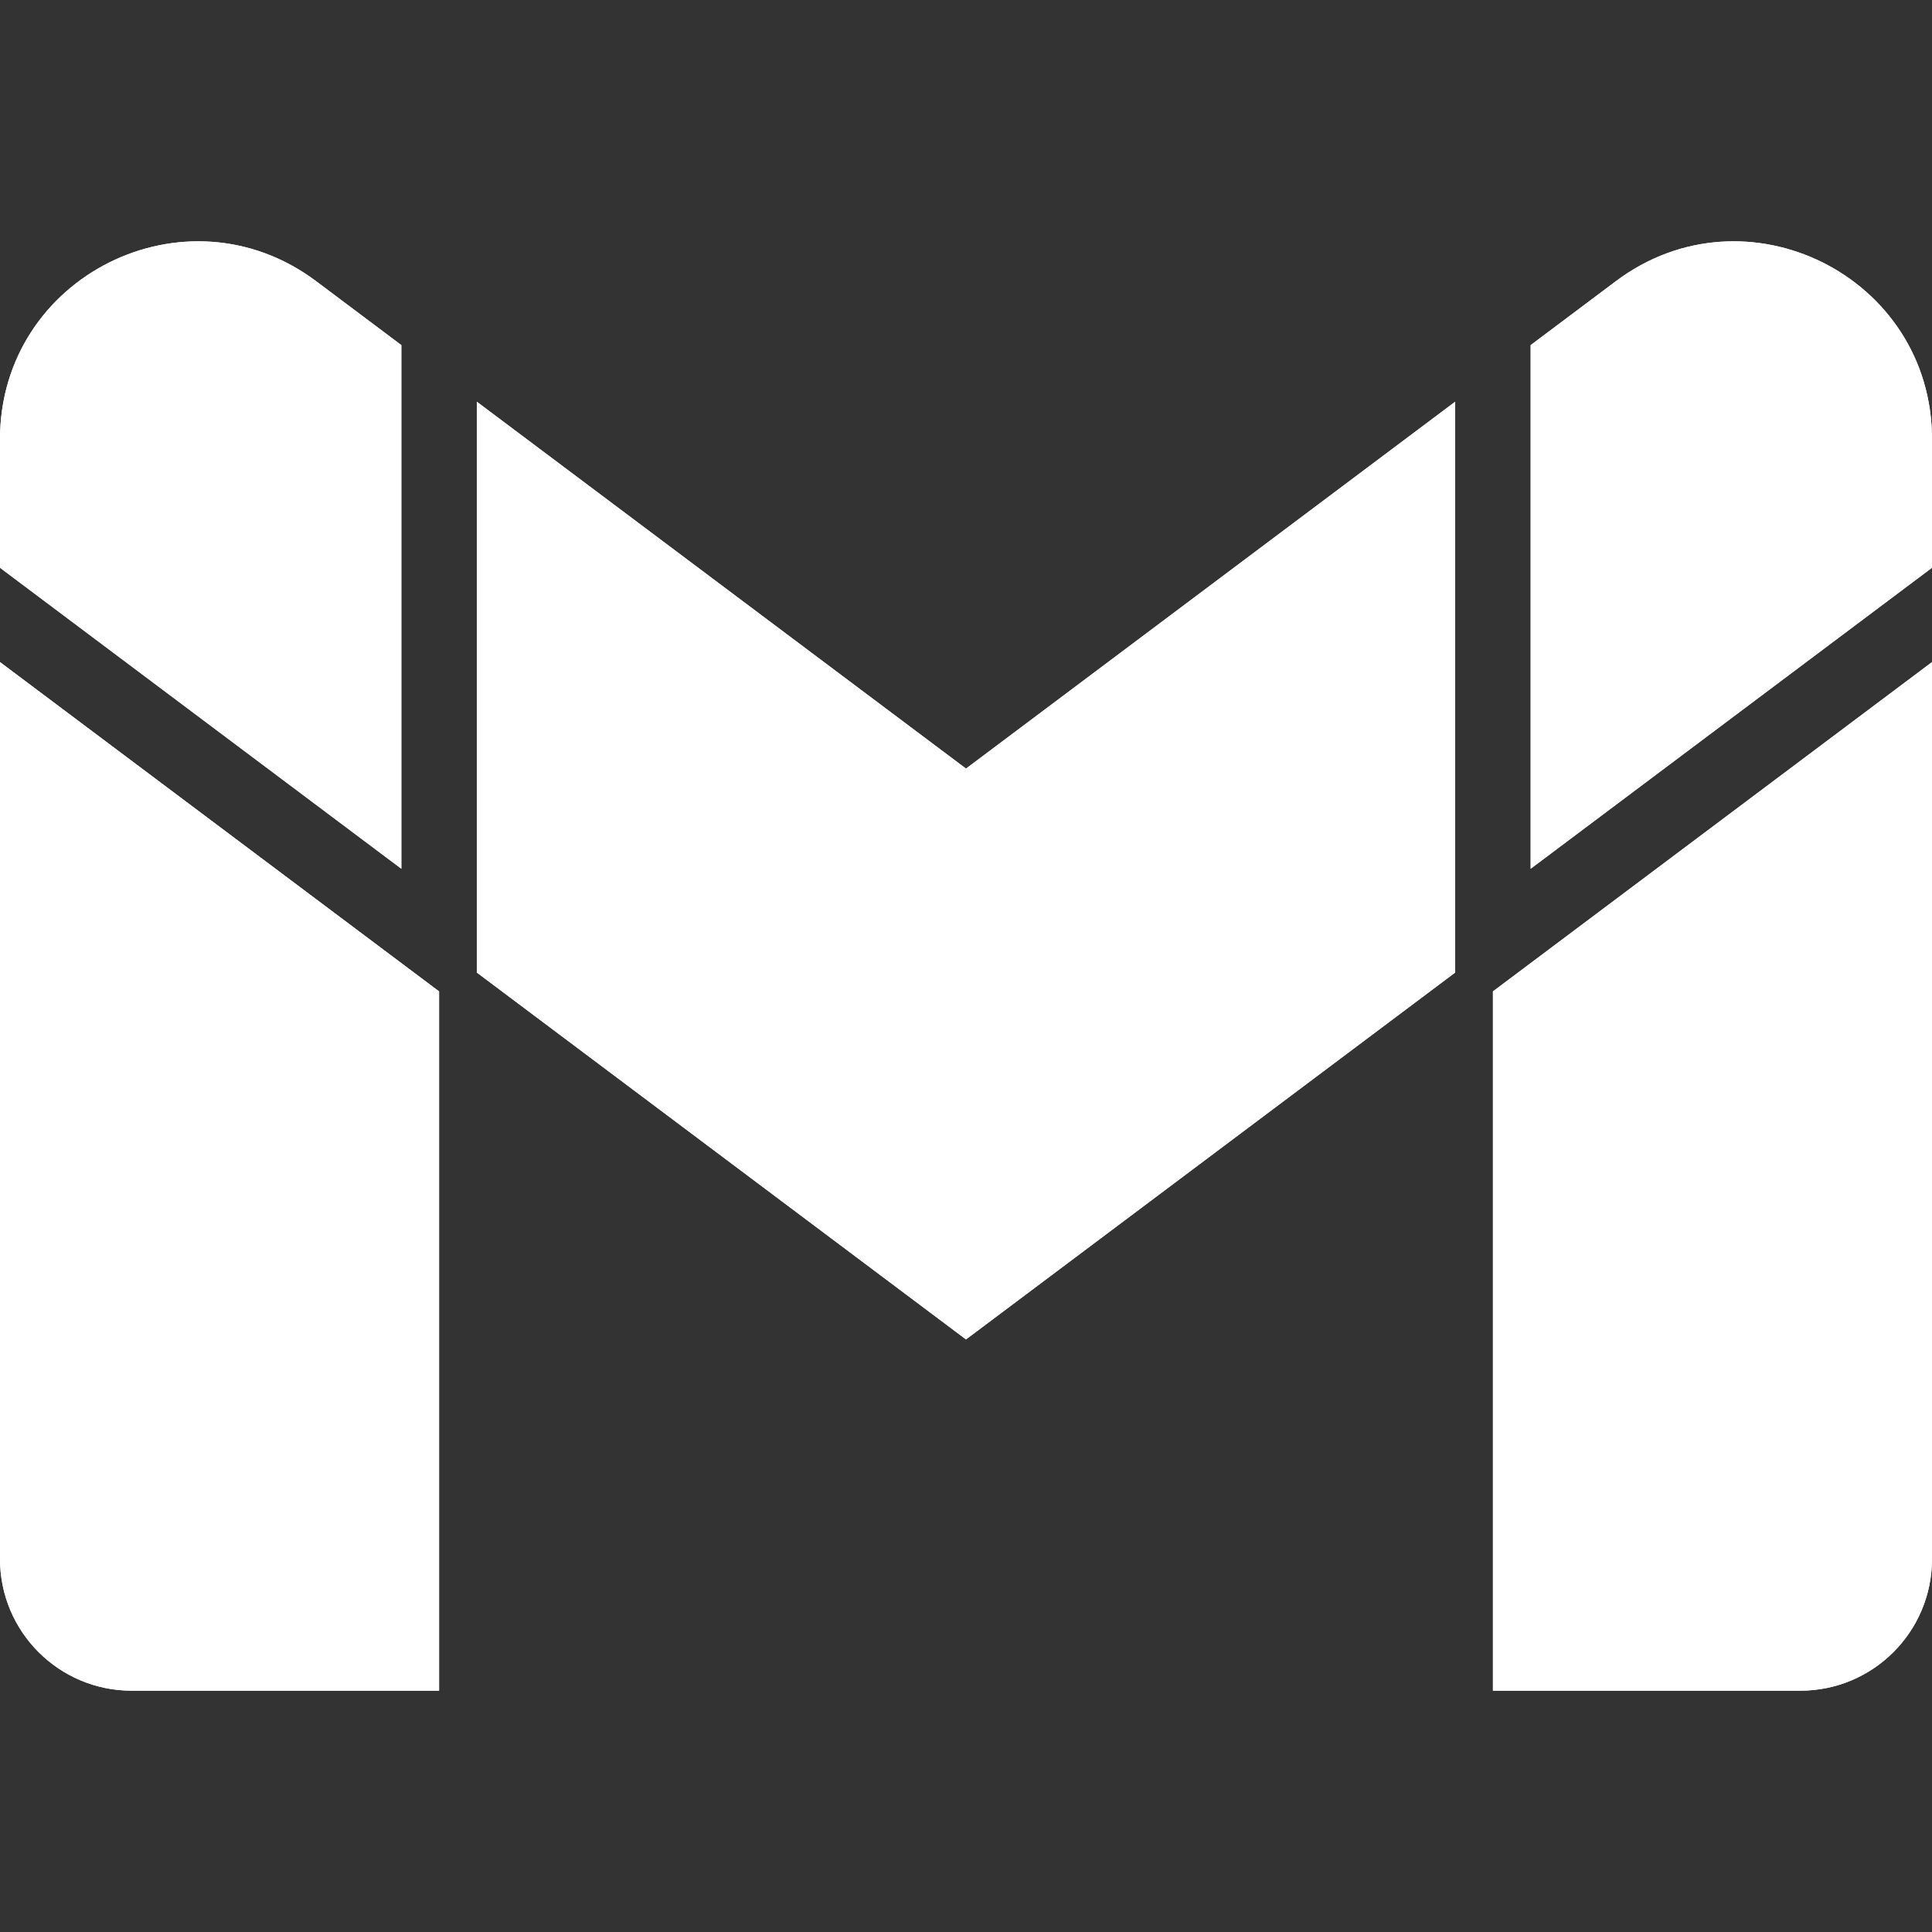 <?xml version="1.0" encoding="UTF-8"?><svg id="uuid-7510a9b0-08df-42fe-839b-88016ebac7d5" xmlns="http://www.w3.org/2000/svg" viewBox="0 0 512 512"><rect x="0" y="0" width="512" height="512" fill="#333333" stroke="none"/><polygon points="385.64 106.46 385.64 257.73 256 354.96 126.36 257.73 126.36 106.46 256 203.69 385.64 106.46" style="fill:#fff; stroke-width:0px;"/><polygon points="385.64 106.46 385.64 257.73 256 354.96 126.36 257.73 126.36 106.46 256 203.69 385.64 106.46" style="fill:#fff; stroke-width:0px;"/><path d="m106.36,91.46v138.77L0,150.46v-34.05c0-43.17,49.22-67.78,83.78-41.89l22.58,16.94Z" style="fill:#fff; stroke-width:0px;"/><path d="m106.36,91.46v138.77L0,150.46v-34.05c0-43.17,49.22-67.78,83.78-41.89l22.58,16.94Z" style="fill:#fff; stroke-width:0px;"/><path d="m116.36,262.73v185.32H34.91c-19.26,0-34.91-15.59-34.91-34.91v-237.68l106.36,79.77,10,7.5Z" style="fill:#fff; stroke-width:0px;"/><path d="m116.36,262.73v185.32H34.91c-19.26,0-34.91-15.59-34.91-34.91v-237.68l106.36,79.77,10,7.5Z" style="fill:#fff; stroke-width:0px;"/><path d="m512,116.41v34.05l-106.36,79.77V91.46l22.58-16.94c34.5-25.89,83.78-1.28,83.78,41.89Z" style="fill:#fff; stroke-width:0px;"/><path d="m512,116.41v34.05l-106.36,79.77V91.46l22.58-16.94c34.5-25.89,83.78-1.28,83.78,41.89Z" style="fill:#fff; stroke-width:0px;"/><path d="m405.64,255.23l106.36-79.77v237.68c0,19.26-15.59,34.91-34.91,34.91h-81.45v-185.32l10-7.5Z" style="fill:#fff; stroke-width:0px;"/><path d="m512,175.46v237.68c0,19.26-15.59,34.91-34.91,34.91h-81.45v-185.32l10-7.5,106.36-79.77Z" style="fill:#fff; stroke-width:0px;"/></svg>